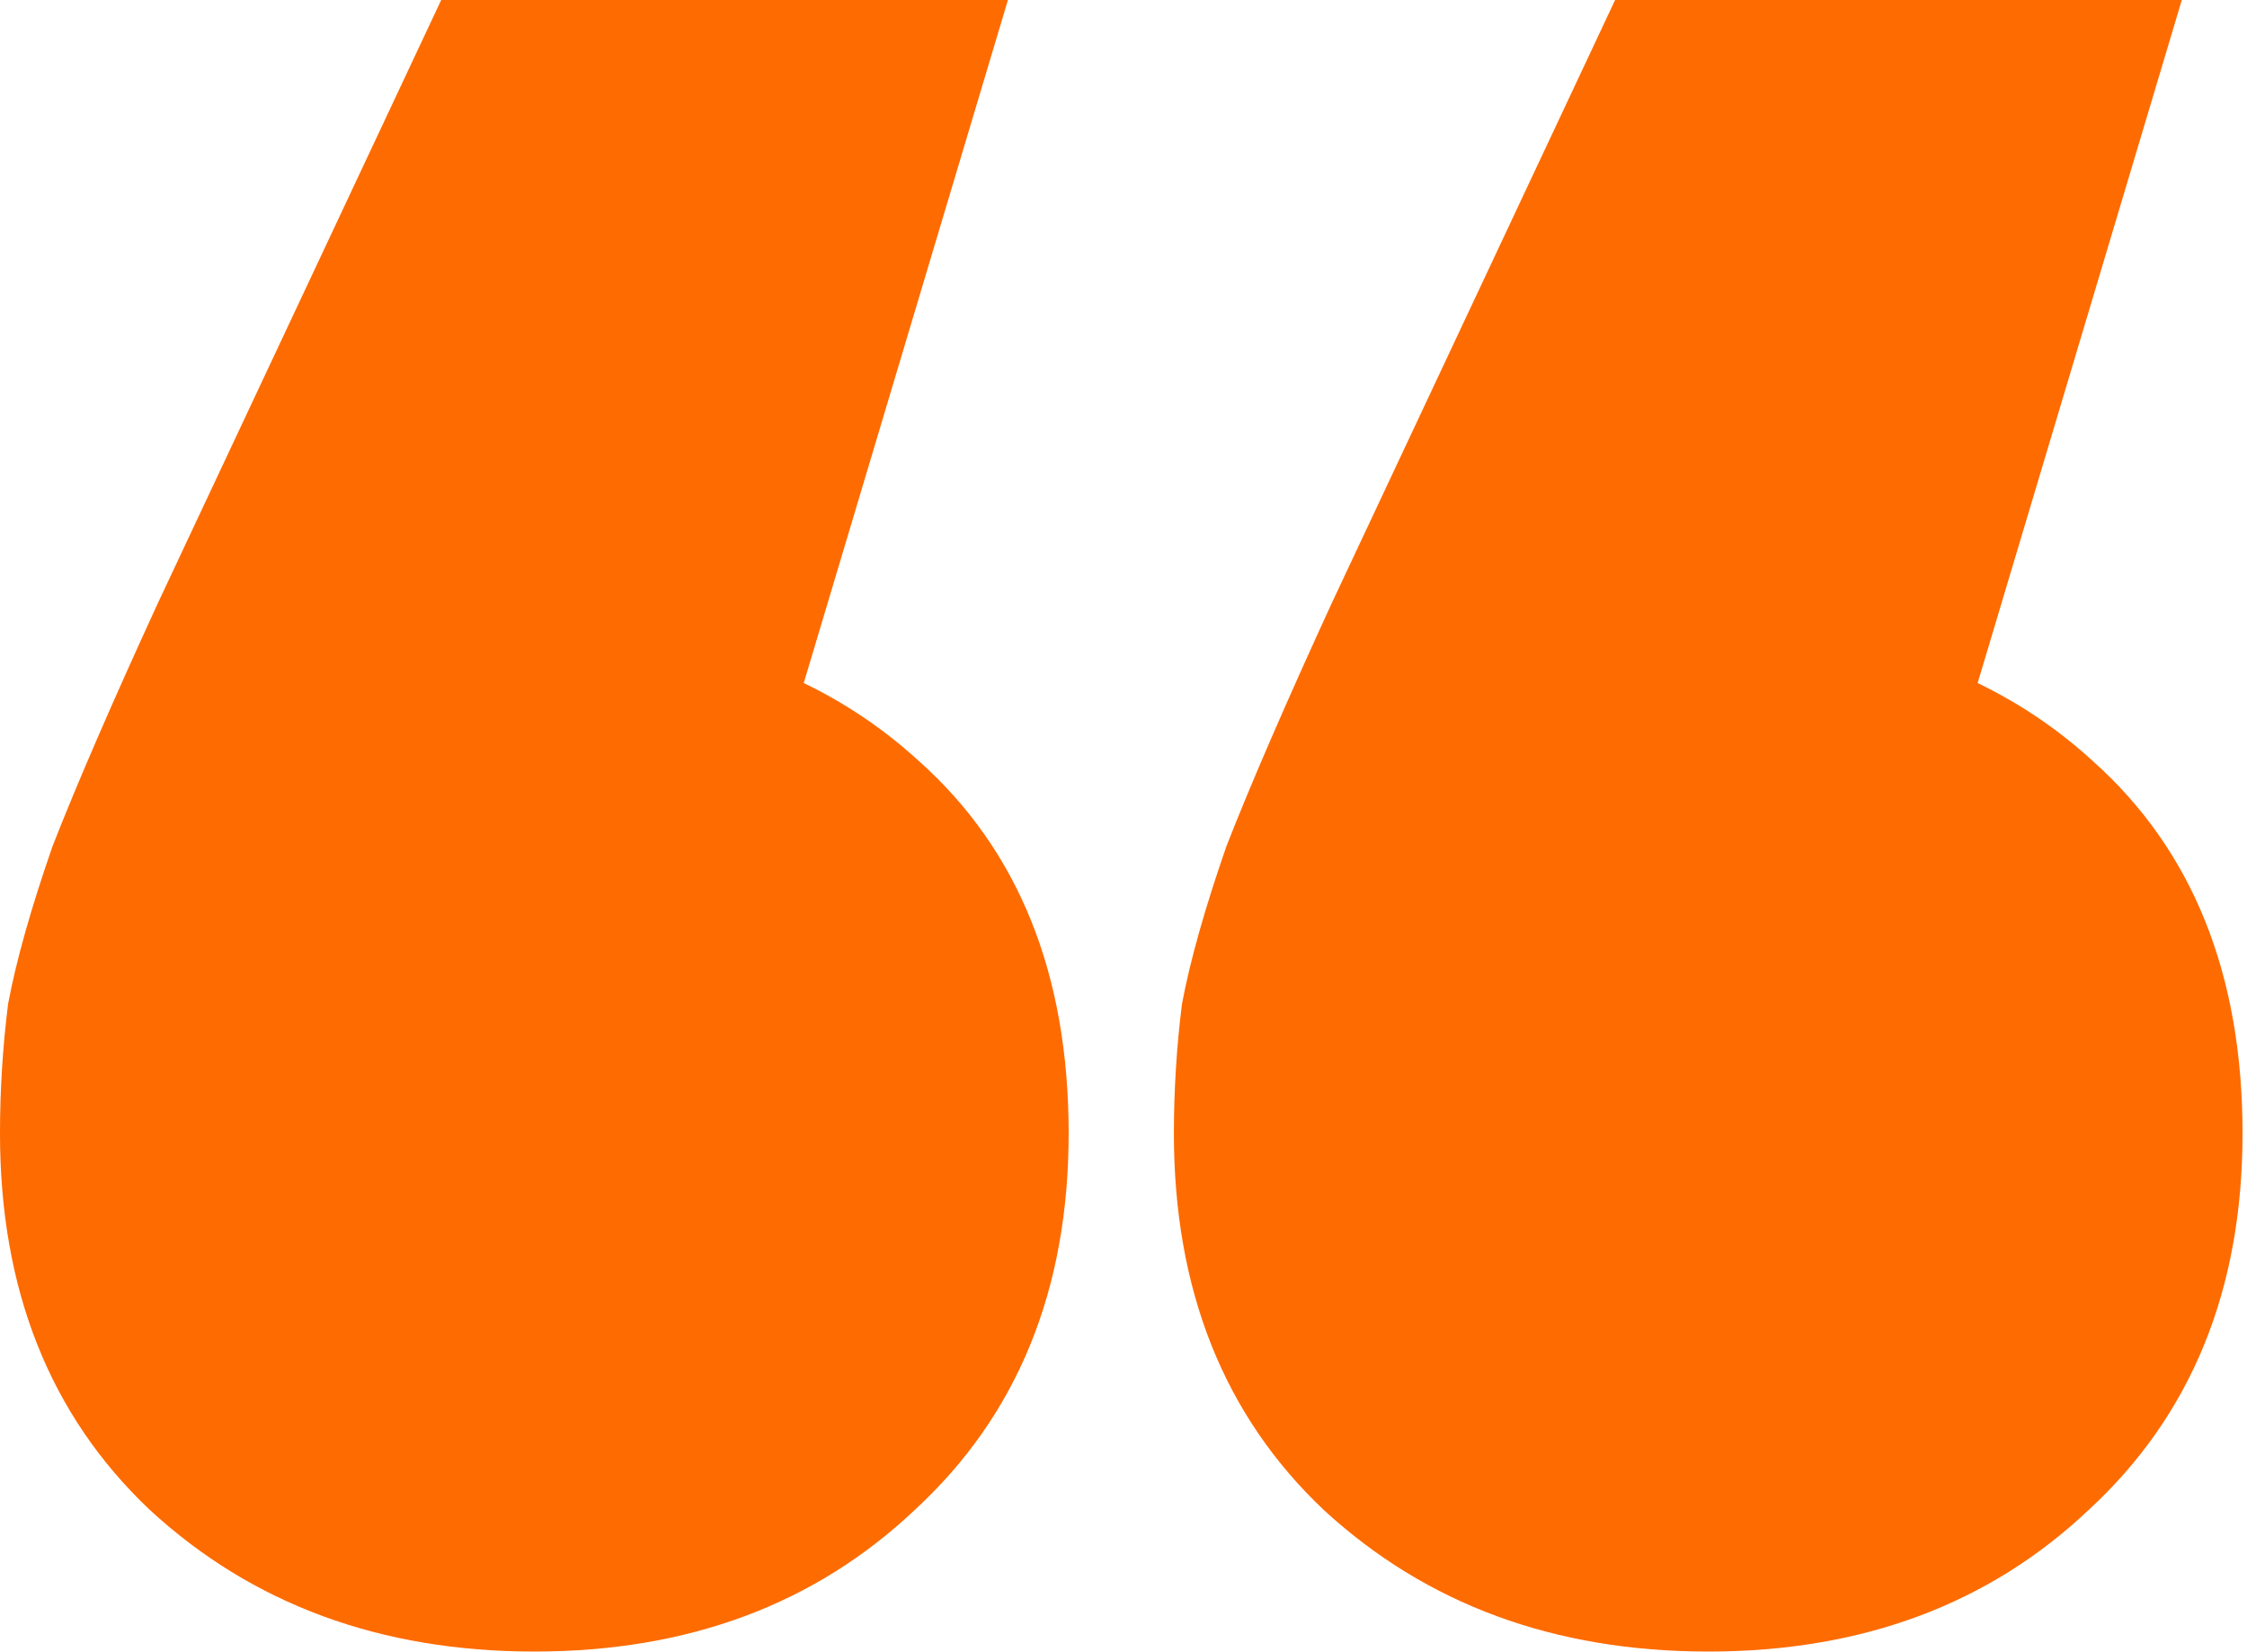 <svg fill="none" height="100" viewBox="0 0 136 100" width="136" xmlns="http://www.w3.org/2000/svg"><path d="m61.005 0-20.58 68.845-8.085-30.87c9.637 0 17.395 2.695 23.275 8.085 6.043 5.39 9.065 12.903 9.065 22.54 0 9.473-3.103 17.068-9.31 22.785-6.043 5.717-13.72 8.575-23.03 8.575s-17.068-2.858-23.275-8.575c-6.043-5.717-9.065-13.312-9.065-22.785 0-2.613.163-5.227.49-7.84.49-2.613 1.388-5.798 2.695-9.555 1.47-3.757 3.593-8.657 6.37-14.7l17.15-36.505zm71.05 0-20.58 68.845-8.085-30.87c9.637 0 17.395 2.695 23.275 8.085 6.043 5.39 9.065 12.903 9.065 22.54 0 9.473-3.103 17.068-9.31 22.785-6.043 5.717-13.72 8.575-23.03 8.575s-17.068-2.858-23.275-8.575c-6.043-5.717-9.065-13.312-9.065-22.785 0-2.613.163-5.227.49-7.84.49-2.613 1.388-5.798 2.695-9.555 1.47-3.757 3.593-8.657 6.37-14.7l17.15-36.505z" fill="#fe6b00"/></svg>